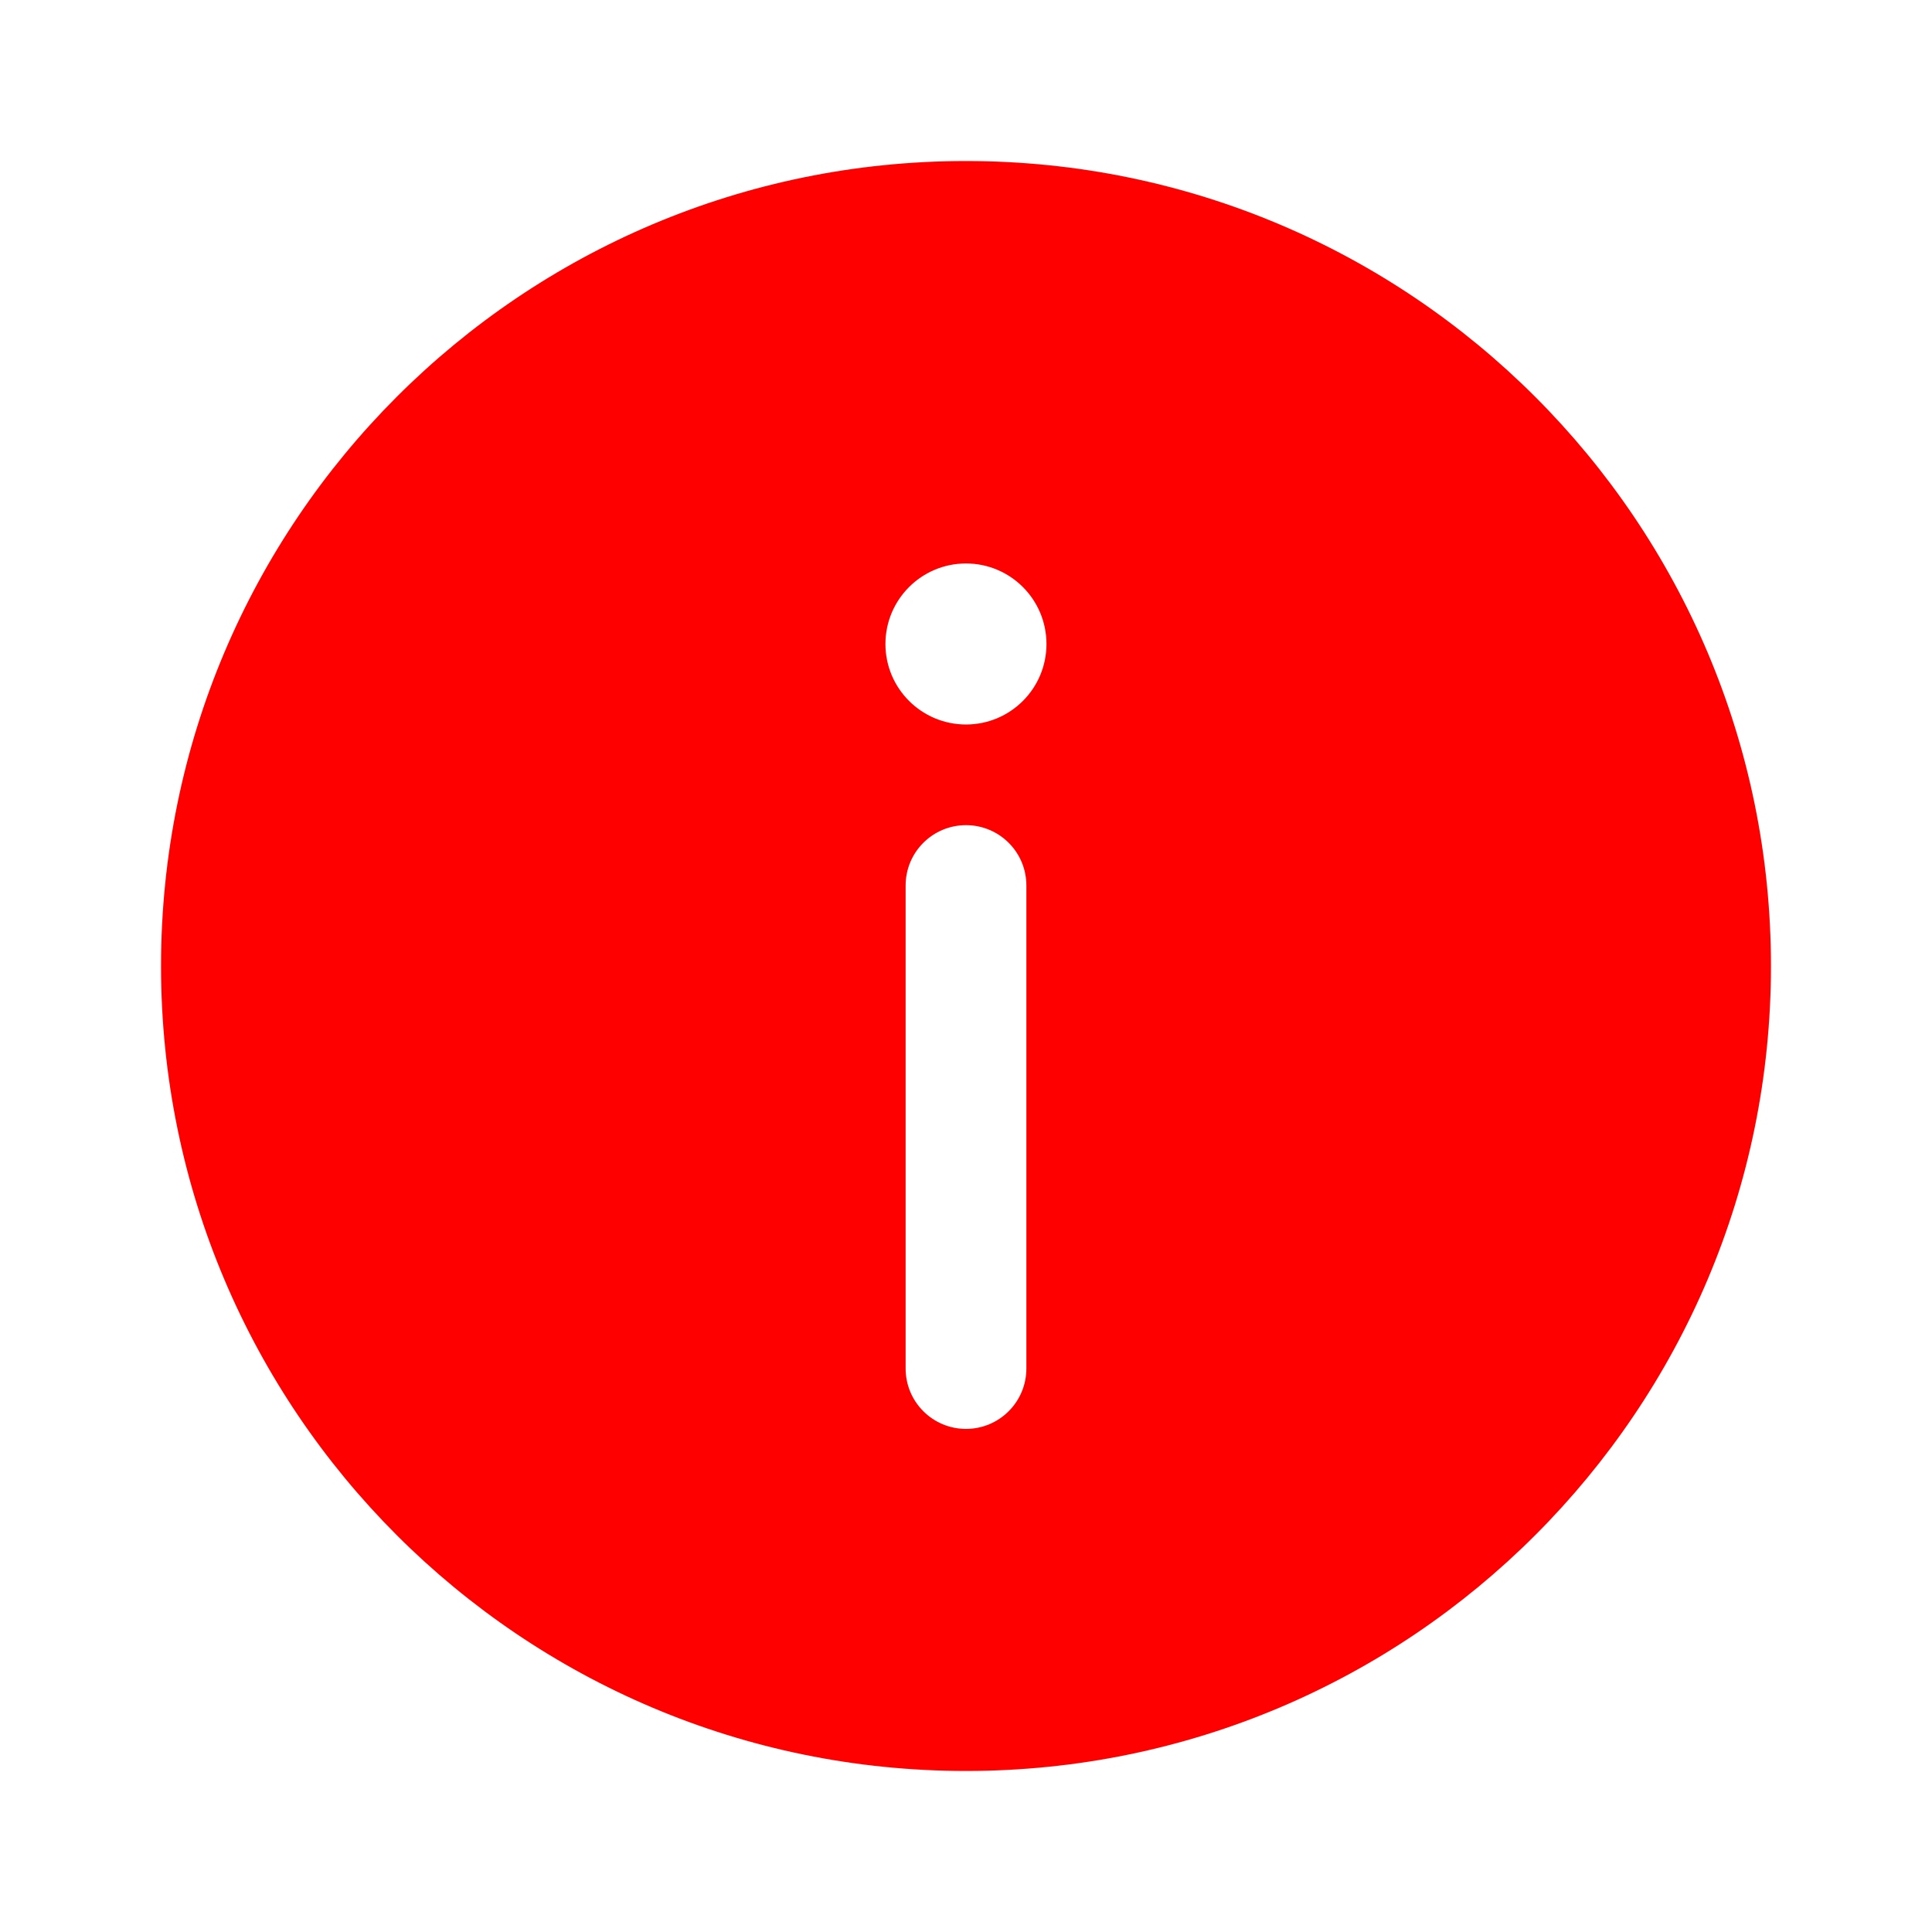 <svg width="20" height="20" viewBox="0 0 20 20" fill="none" xmlns="http://www.w3.org/2000/svg">
<path fill-rule="evenodd" clip-rule="evenodd" d="M18.333 10C18.333 14.602 14.602 18.333 10 18.333C5.397 18.333 1.667 14.602 1.667 10C1.667 5.398 5.397 1.667 10 1.667C14.602 1.667 18.333 5.398 18.333 10ZM10 14.792C10.345 14.792 10.625 14.512 10.625 14.167V9.167C10.625 8.821 10.345 8.542 10 8.542C9.655 8.542 9.375 8.821 9.375 9.167V14.167C9.375 14.512 9.655 14.792 10 14.792ZM10 5.833C10.46 5.833 10.833 6.206 10.833 6.667C10.833 7.127 10.46 7.5 10 7.5C9.54 7.5 9.166 7.127 9.166 6.667C9.166 6.206 9.54 5.833 10 5.833Z" fill="#FF0000"/>
</svg>
